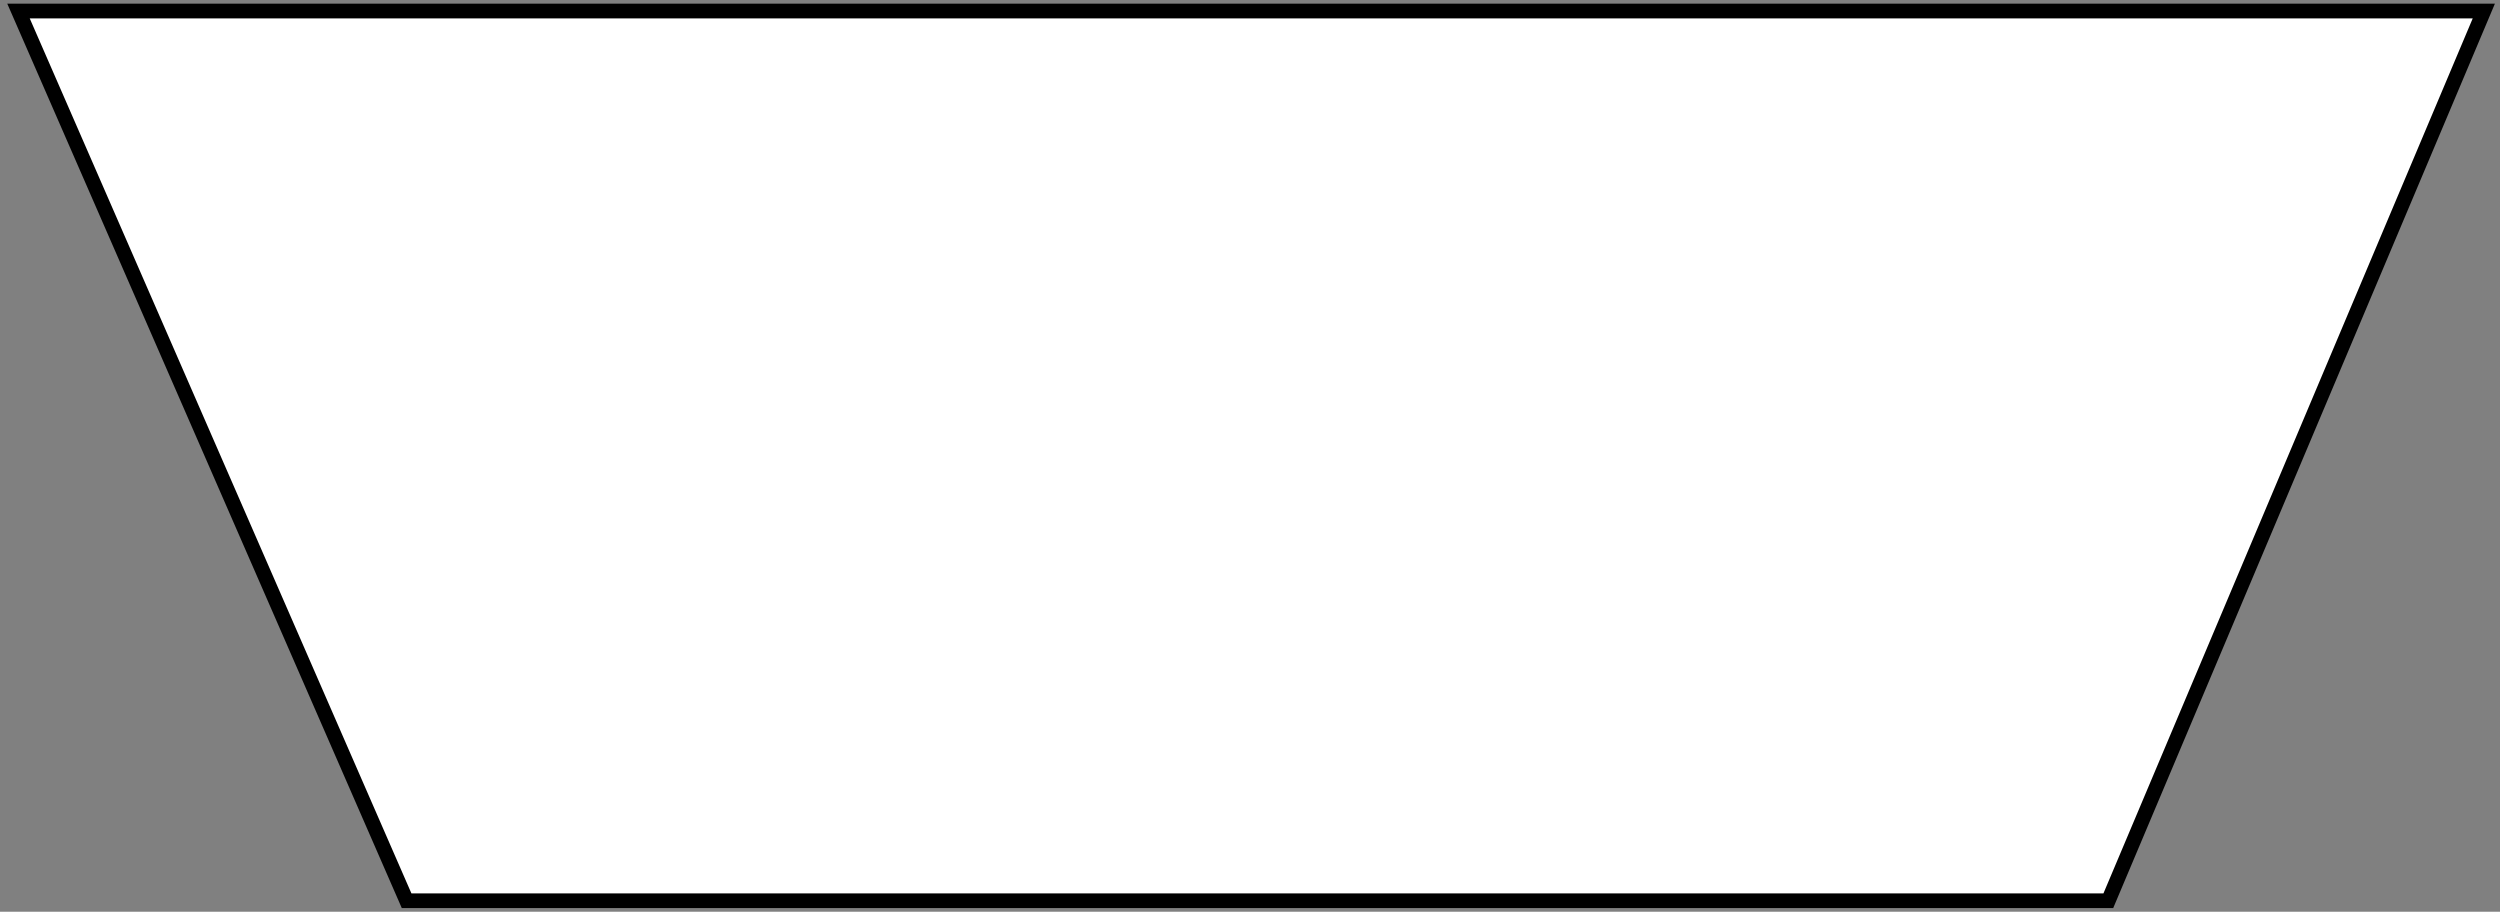 <svg width="340" height="124" viewBox="0 0 340 124" fill="none" xmlns="http://www.w3.org/2000/svg">
<rect x="0" y="0" width="340" height="124" fill="#808080" stroke="none"/>
<path d="M55.299 122.5L2.516 1.5L337.799 1.5L286.732 122.5L55.299 122.5Z" fill="white"/>
<path d="M2.516 1.5V0.5L0.988 0.5L1.599 1.9L2.516 1.5ZM55.299 122.5L54.382 122.9L54.644 123.5H55.299V122.5ZM286.732 122.5V123.5H287.396L287.653 122.889L286.732 122.5ZM337.799 1.5L338.721 1.889L339.307 0.5L337.799 0.5V1.5ZM1.599 1.9L54.382 122.9L56.215 122.1L3.432 1.1L1.599 1.9ZM55.299 123.5L286.732 123.5V121.5L55.299 121.5V123.5ZM287.653 122.889L338.721 1.889L336.878 1.111L285.811 122.111L287.653 122.889ZM337.799 0.5L2.516 0.5V2.5L337.799 2.5V0.5Z" fill="black"/>
</svg>
